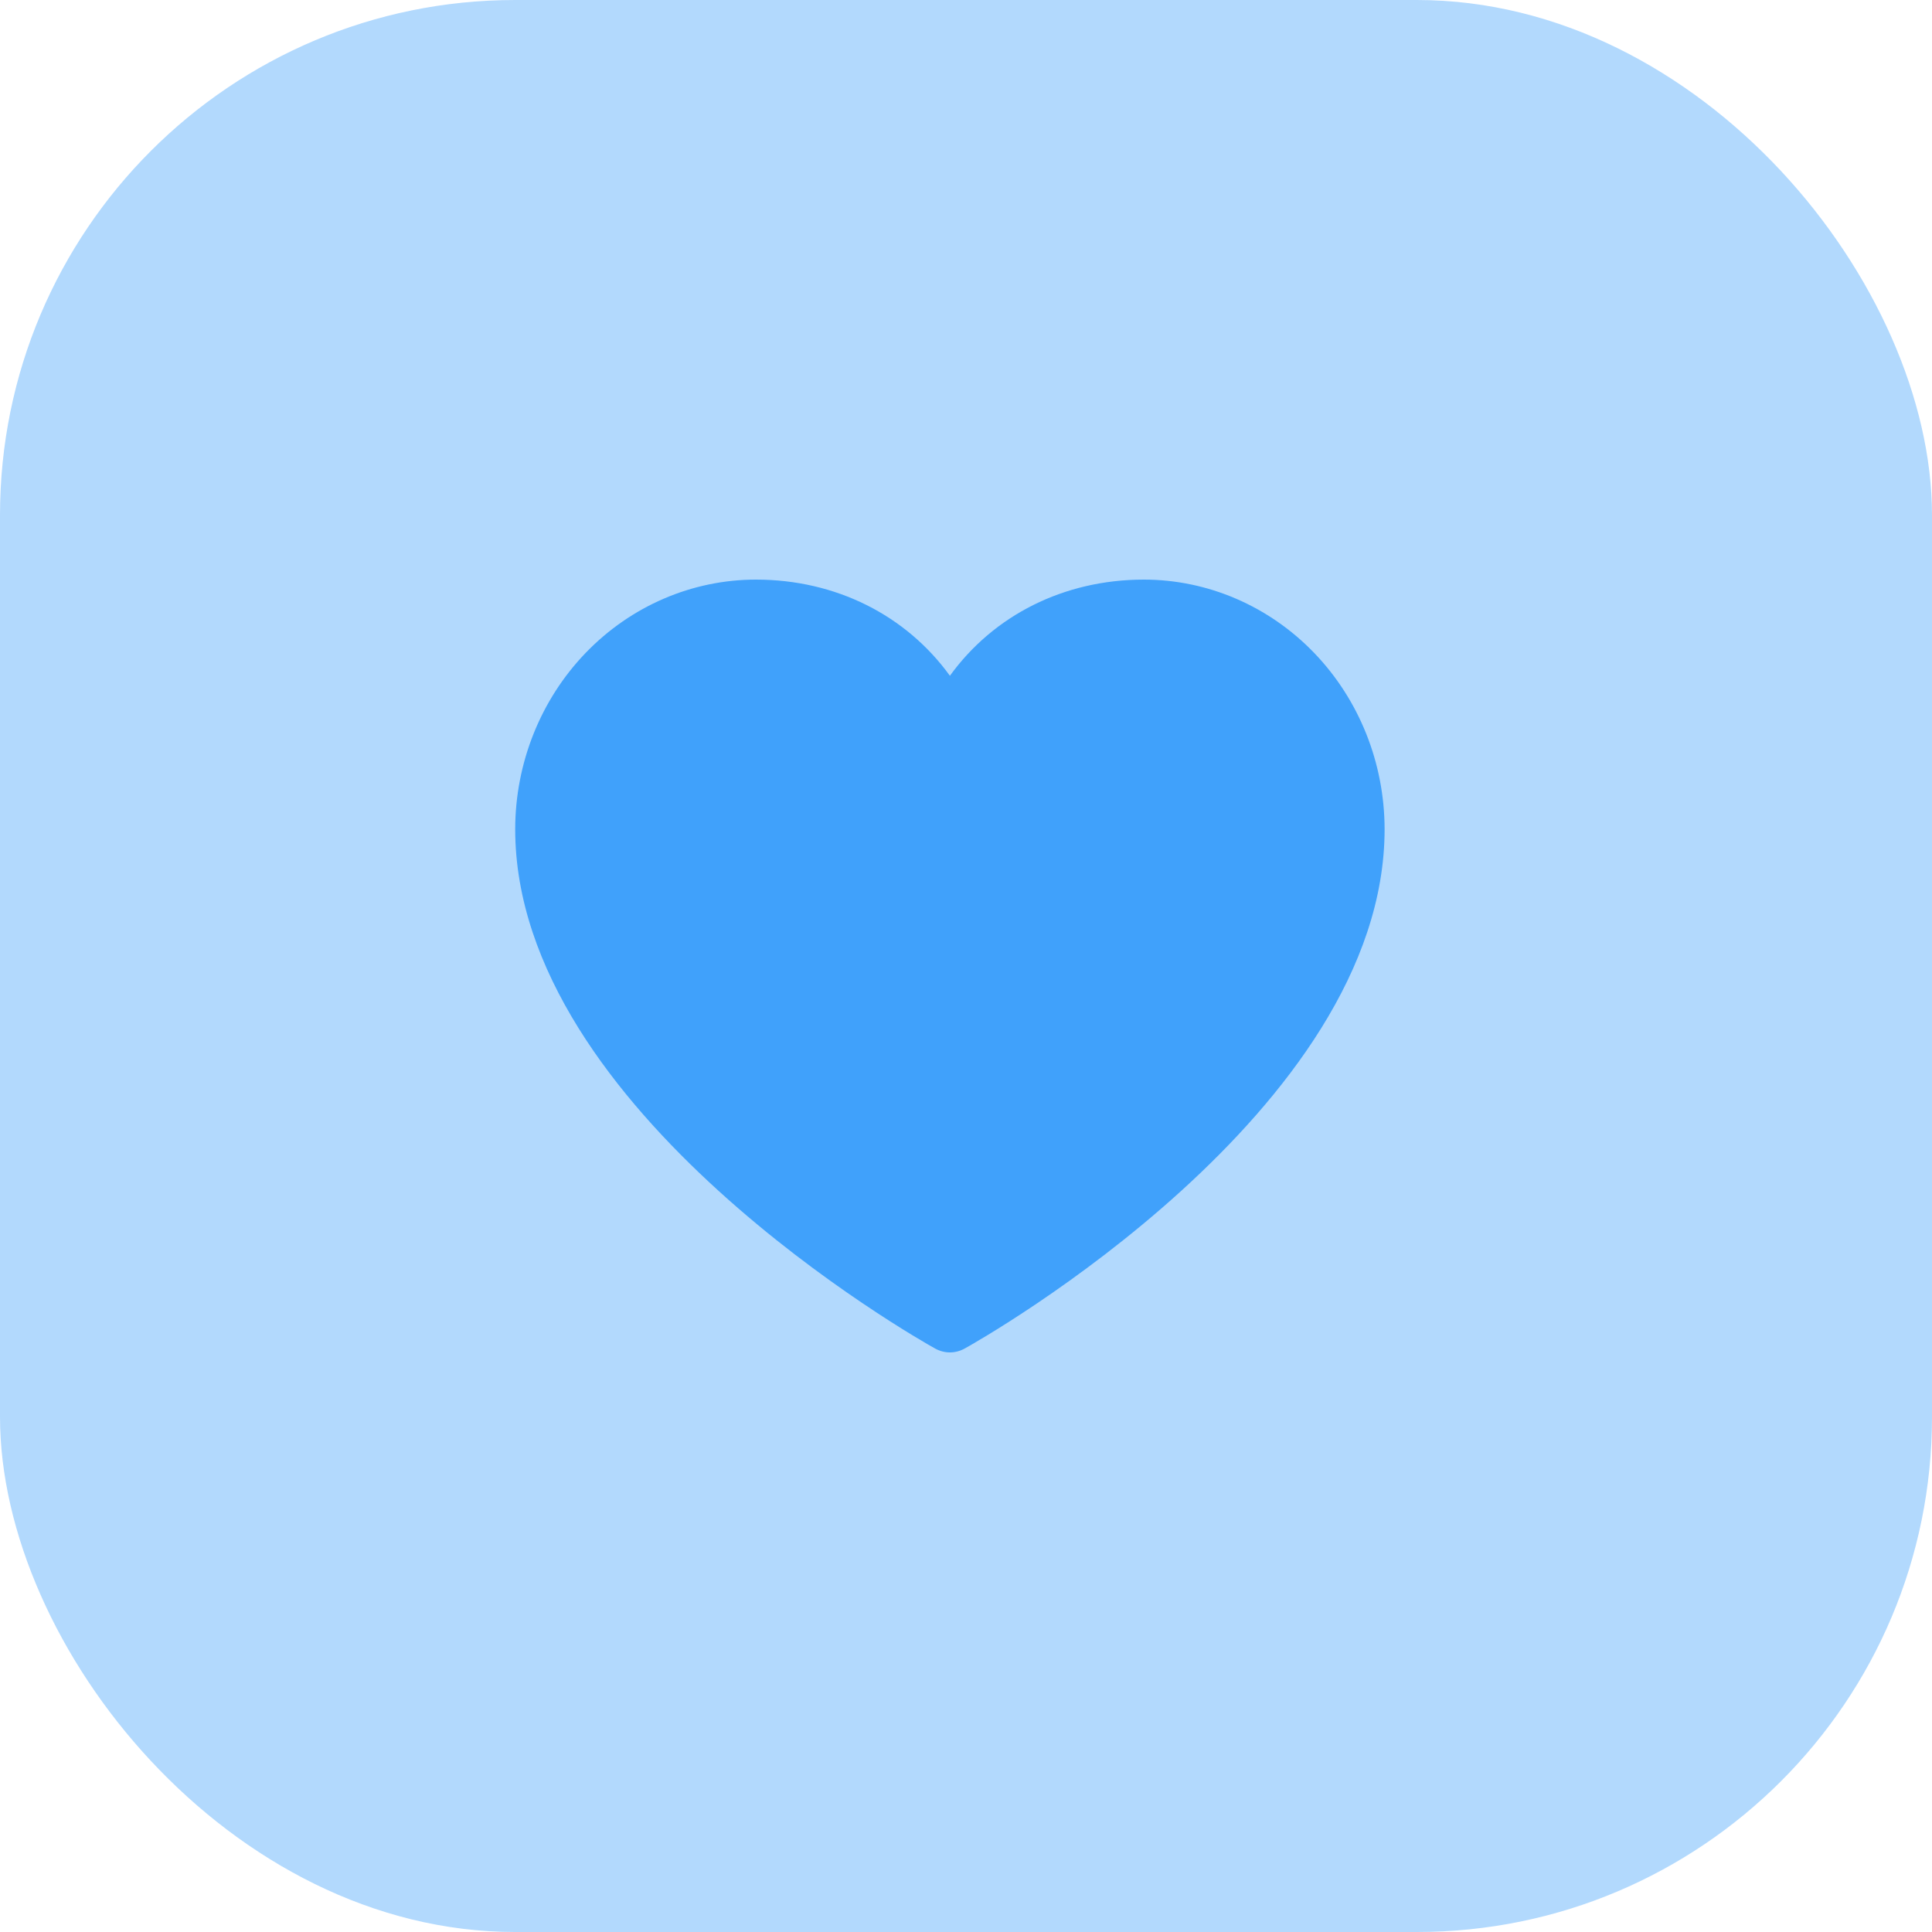 <svg width="60" height="60" viewBox="0 0 60 60" fill="none" xmlns="http://www.w3.org/2000/svg">
<rect width="60" height="60" rx="16" fill="#40A1FB" fill-opacity="0.4"/>
<path d="M43 25.752C43 34.504 30.49 41.588 29.957 41.881C29.816 41.959 29.659 42 29.5 42C29.341 42 29.184 41.959 29.043 41.881C28.51 41.588 16 34.504 16 25.752C16.002 23.697 16.79 21.726 18.191 20.273C19.592 18.82 21.492 18.002 23.473 18C25.962 18 28.142 19.11 29.5 20.987C30.858 19.11 33.038 18 35.527 18C37.508 18.002 39.408 18.82 40.809 20.273C42.21 21.726 42.998 23.697 43 25.752Z" fill="#40A1FB"/>
</svg>
